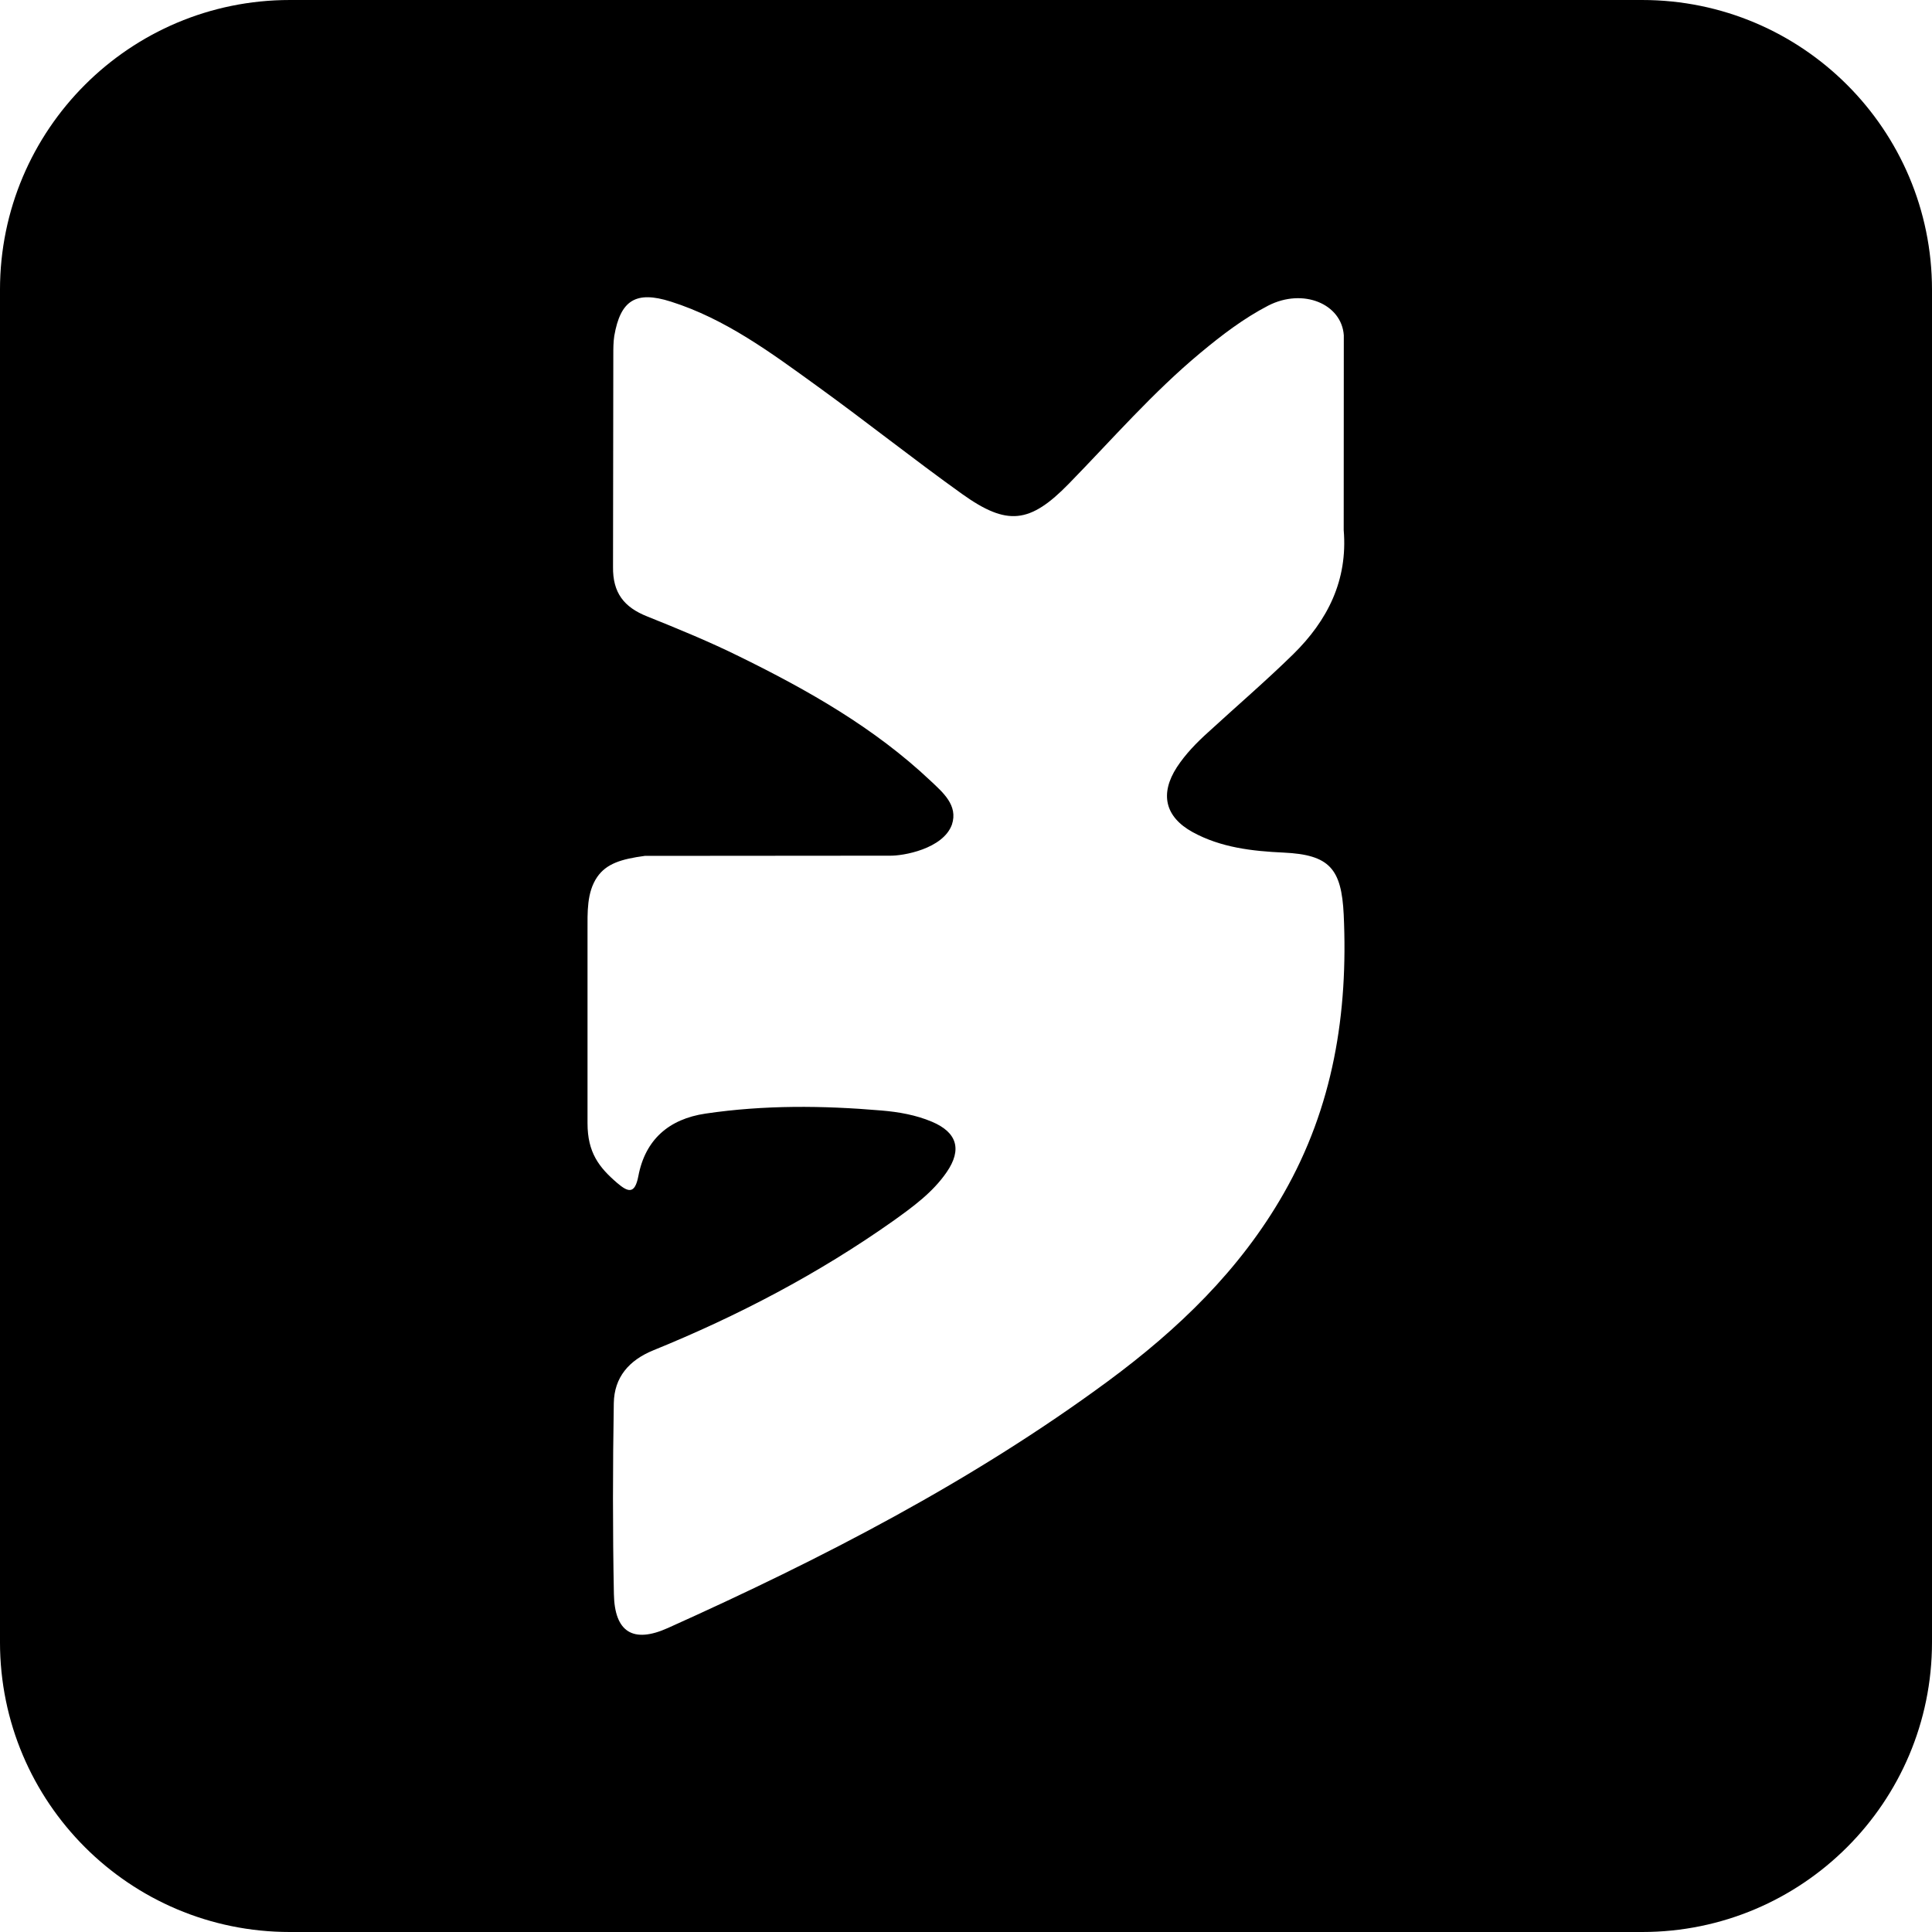 <svg width="20" height="20" viewBox="0 0 20 20" fill="none" xmlns="http://www.w3.org/2000/svg">
<path fill-rule="evenodd" clip-rule="evenodd" d="M-6.10352e-05 17C-6.10352e-05 18.657 1.343 20 3 20L17 20C18.657 20 20 18.657 20 17L20 3C20 1.343 18.657 1.93119e-05 17 1.93119e-05L3 1.93119e-05C1.343 1.93119e-05 -6.10352e-05 1.343 -6.10352e-05 3L-6.10352e-05 17ZM11.065 5.007C11.513 4.548 11.934 4.062 12.43 3.65C12.649 3.468 12.874 3.296 13.128 3.164C13.491 2.978 13.889 3.147 13.911 3.471L13.91 5.488C13.953 6.008 13.743 6.423 13.387 6.773C13.103 7.051 12.8 7.311 12.507 7.58C12.386 7.689 12.273 7.805 12.183 7.942C12.005 8.217 12.059 8.456 12.346 8.614C12.638 8.774 12.962 8.811 13.288 8.826C13.763 8.848 13.887 8.992 13.91 9.468C13.957 10.489 13.802 11.456 13.289 12.354C12.836 13.148 12.195 13.762 11.471 14.297C10.059 15.338 8.509 16.136 6.914 16.853C6.554 17.015 6.362 16.896 6.355 16.501C6.342 15.842 6.343 15.184 6.354 14.526C6.358 14.258 6.511 14.081 6.764 13.978C7.639 13.622 8.472 13.186 9.245 12.64C9.45 12.493 9.655 12.345 9.8 12.134C9.961 11.9 9.908 11.722 9.647 11.612C9.481 11.542 9.304 11.511 9.126 11.496C8.518 11.444 7.91 11.438 7.303 11.528C6.924 11.584 6.679 11.798 6.608 12.176C6.571 12.368 6.5 12.34 6.39 12.247C6.2 12.084 6.082 11.931 6.082 11.627L6.082 9.638C6.082 9.446 6.073 9.238 6.182 9.079C6.278 8.94 6.431 8.893 6.675 8.86L9.208 8.858C9.348 8.862 9.762 8.788 9.854 8.537C9.921 8.336 9.759 8.202 9.631 8.081C9.052 7.535 8.367 7.146 7.658 6.798C7.347 6.644 7.023 6.511 6.699 6.381C6.46 6.286 6.342 6.137 6.346 5.867L6.349 3.673C6.349 3.608 6.349 3.541 6.359 3.477C6.423 3.108 6.582 3.007 6.944 3.122C7.51 3.301 7.982 3.652 8.455 3.994C8.962 4.36 9.451 4.75 9.96 5.114C10.426 5.447 10.661 5.421 11.065 5.007Z" fill="black"/>
</svg>
